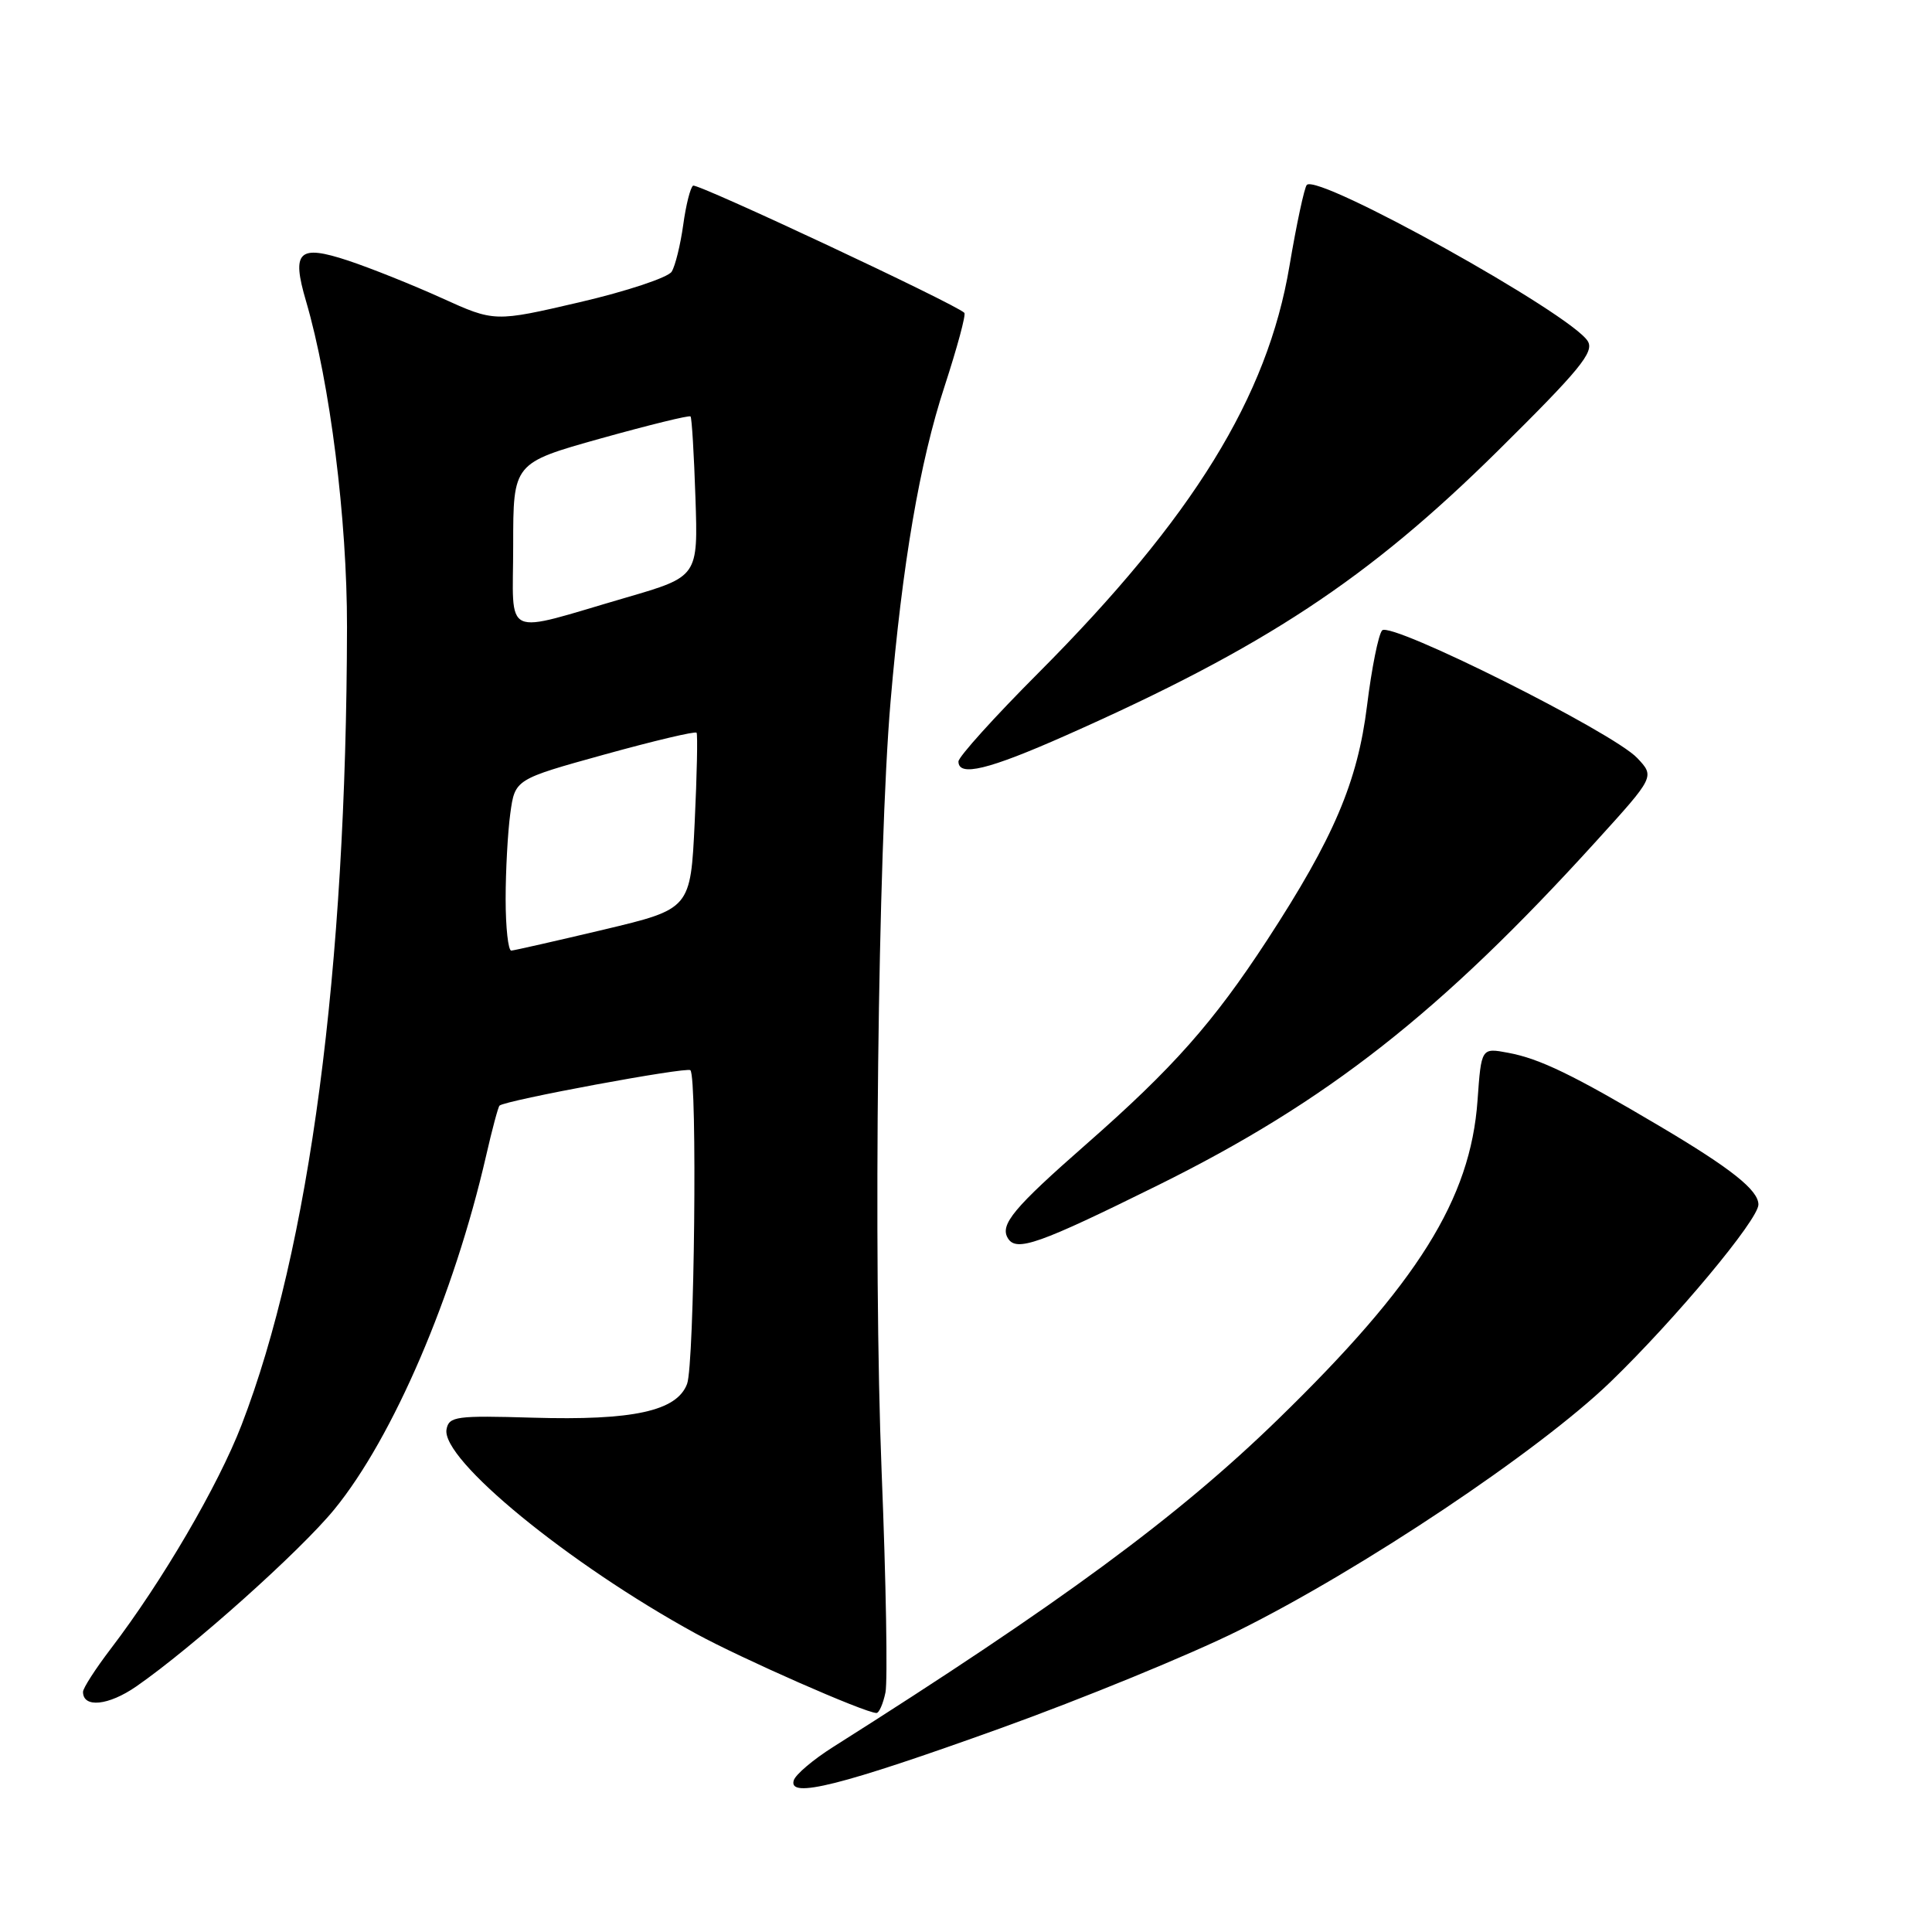 <?xml version="1.0" encoding="UTF-8" standalone="no"?>
<!DOCTYPE svg PUBLIC "-//W3C//DTD SVG 1.1//EN" "http://www.w3.org/Graphics/SVG/1.1/DTD/svg11.dtd" >
<svg xmlns="http://www.w3.org/2000/svg" xmlns:xlink="http://www.w3.org/1999/xlink" version="1.1" viewBox="0 0 256 256">
 <g >
 <path fill="currentColor"
d=" M 132.50 229.03 C 143.50 225.07 157.70 219.25 164.05 216.09 C 180.43 207.97 203.91 192.27 213.39 183.12 C 221.99 174.81 233.00 161.61 233.00 159.61 C 233.00 157.70 229.38 154.83 220.00 149.27 C 208.43 142.41 204.03 140.28 199.84 139.50 C 196.28 138.83 196.28 138.83 195.78 145.82 C 194.85 158.89 187.85 170.07 169.34 188.07 C 156.05 201.00 140.55 212.41 110.37 231.50 C 107.76 233.15 105.42 235.13 105.18 235.90 C 104.39 238.38 111.46 236.60 132.50 229.03 Z  M 117.33 224.25 C 117.63 222.74 117.41 209.57 116.82 195.00 C 115.70 167.04 116.33 112.52 118.00 93.00 C 119.56 74.70 121.87 61.21 125.16 51.19 C 126.83 46.06 128.02 41.68 127.78 41.45 C 126.63 40.29 92.41 24.25 91.84 24.60 C 91.48 24.82 90.89 27.16 90.53 29.80 C 90.16 32.44 89.48 35.23 89.00 36.00 C 88.52 36.77 83.05 38.59 76.83 40.04 C 65.53 42.67 65.53 42.67 58.52 39.49 C 54.66 37.74 49.08 35.51 46.13 34.53 C 39.56 32.36 38.60 33.28 40.55 39.90 C 43.73 50.76 46.00 68.79 45.98 83.11 C 45.90 128.50 41.02 165.46 32.01 188.81 C 28.91 196.85 21.49 209.55 14.67 218.48 C 12.65 221.13 11.00 223.69 11.00 224.18 C 11.00 226.35 14.38 226.01 18.06 223.46 C 25.49 218.31 39.77 205.54 44.30 200.00 C 52.08 190.49 60.16 171.67 64.41 153.15 C 65.21 149.65 66.01 146.66 66.19 146.50 C 66.93 145.80 91.00 141.34 91.48 141.81 C 92.42 142.75 92.02 180.81 91.04 183.38 C 89.68 186.98 83.89 188.24 70.58 187.85 C 60.47 187.55 59.49 187.68 59.17 189.38 C 58.40 193.34 75.33 207.22 92.19 216.45 C 98.22 219.75 114.55 226.94 116.13 226.98 C 116.48 226.99 117.02 225.76 117.33 224.25 Z  M 153.44 157.05 C 175.87 145.95 190.91 134.14 211.46 111.51 C 219.27 102.91 219.27 102.91 216.94 100.44 C 213.74 97.03 184.28 82.30 183.14 83.53 C 182.65 84.07 181.75 88.55 181.14 93.50 C 179.89 103.61 176.73 111.03 167.90 124.57 C 160.76 135.50 155.43 141.52 143.97 151.58 C 134.29 160.07 132.44 162.29 133.56 164.09 C 134.68 165.91 137.67 164.85 153.44 157.05 Z  M 141.23 97.45 C 167.55 85.78 181.28 76.73 198.47 59.74 C 209.33 49.00 211.27 46.64 210.39 45.21 C 208.19 41.60 174.70 22.97 173.16 24.50 C 172.84 24.83 171.80 29.67 170.86 35.25 C 167.95 52.60 158.08 68.60 137.61 89.15 C 131.77 95.00 127.00 100.29 127.00 100.90 C 127.00 102.96 130.95 102.01 141.23 97.45 Z  M 67.00 119.14 C 67.00 115.37 67.28 110.25 67.62 107.77 C 68.24 103.26 68.24 103.26 80.12 99.97 C 86.66 98.16 92.14 96.86 92.30 97.09 C 92.46 97.31 92.35 102.66 92.05 108.97 C 91.50 120.44 91.50 120.44 80.00 123.18 C 73.67 124.68 68.16 125.93 67.75 125.96 C 67.34 125.98 67.00 122.91 67.00 119.14 Z  M 68.00 72.25 C 68.00 61.35 68.00 61.35 79.59 58.10 C 85.97 56.32 91.33 55.00 91.50 55.18 C 91.67 55.36 91.96 60.20 92.15 65.95 C 92.50 76.40 92.50 76.40 83.00 79.17 C 66.26 84.04 68.00 84.84 68.00 72.25 Z "/>
</g>
</svg>